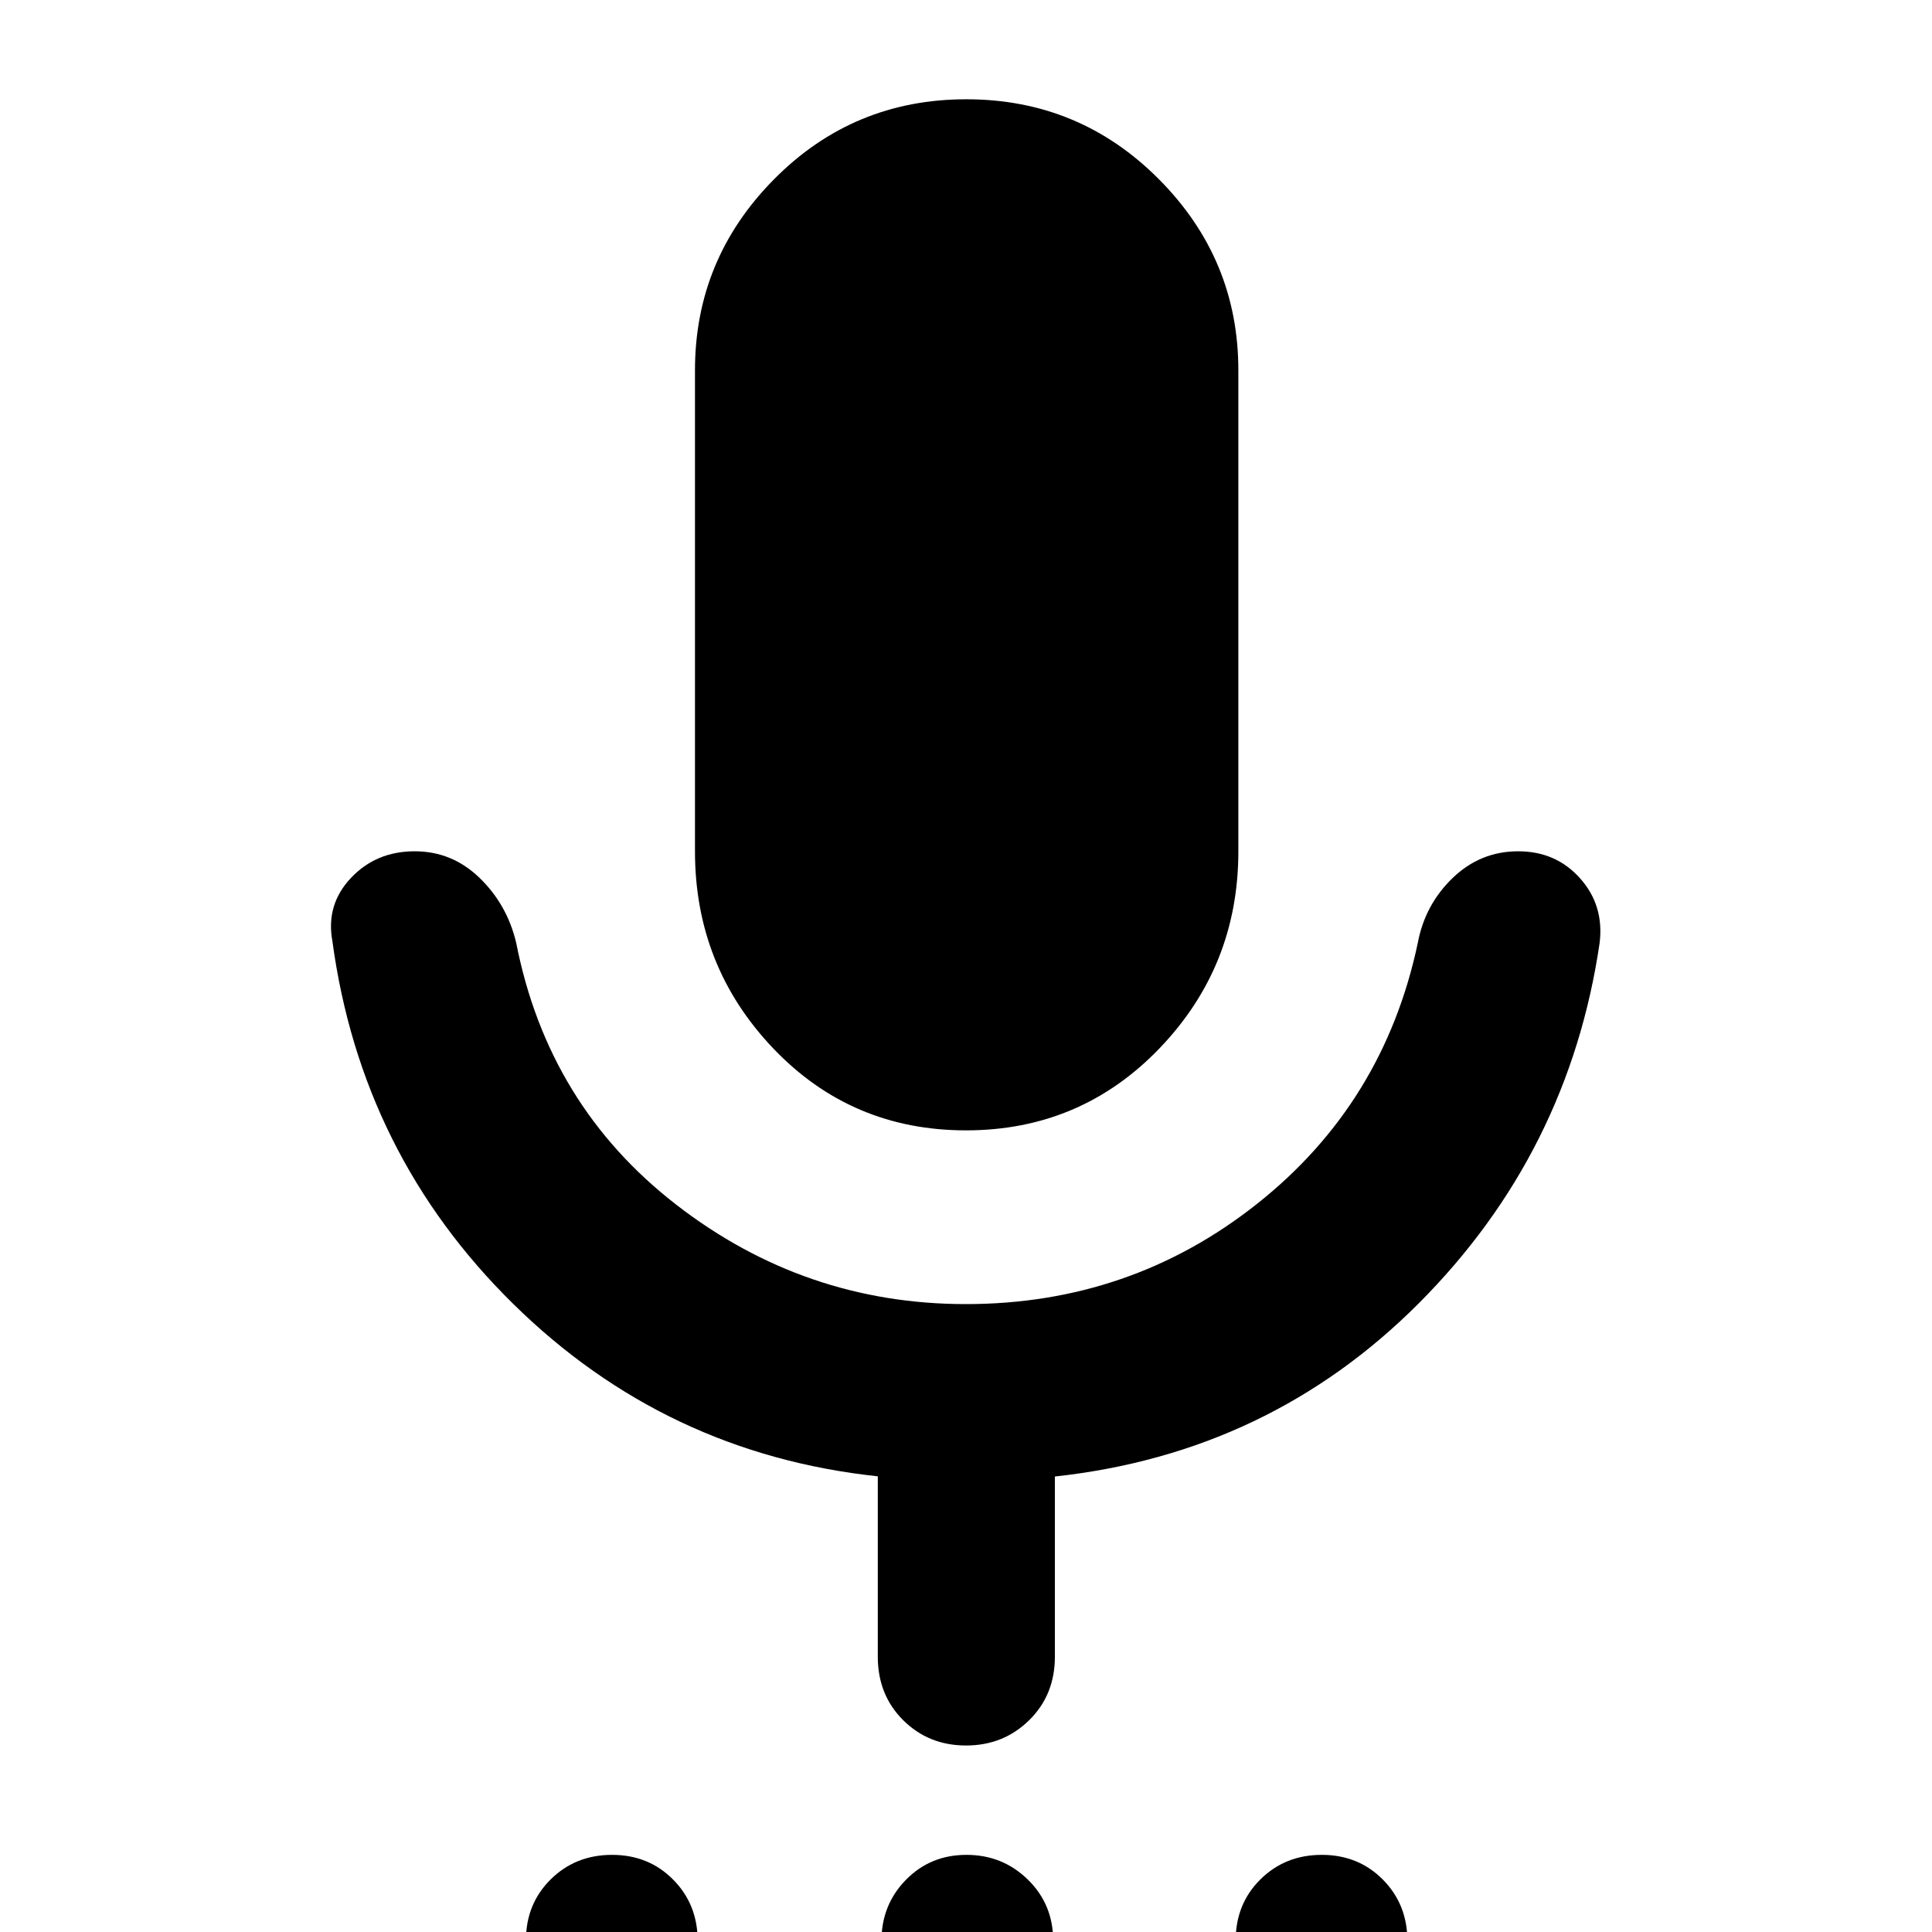 <svg xmlns="http://www.w3.org/2000/svg" height="40" viewBox="0 -960 960 960" width="40"><path d="M303.88 47q-18.19 0-30.37-12.3T261.33 4.21q0-18.18 12.31-30.36 12.3-12.18 30.48-12.18 18.19 0 30.37 12.3t12.18 30.49q0 18.18-12.31 30.36Q322.06 47 303.88 47Zm175.98 0q-17.91 0-29.88-12.42Q438 22.15 438 4.33q0-17.83 12.14-30.25 12.14-12.41 30.08-12.41 17.95 0 30.53 12.3 12.58 12.3 12.58 30.49 0 18.18-12.5 30.36Q498.34 47 479.86 47Zm176.68 0q-18.18 0-30.36-12.3T614 4.21q0-18.18 12.3-30.36t30.49-12.18q18.18 0 30.36 12.3t12.18 30.49q0 18.18-12.3 30.36T656.54 47ZM480-398.33q-57 0-95.83-40.78-38.84-40.78-38.84-97.89v-239q0-55.28 39.33-94.97 39.32-39.7 95.5-39.7 56.17 0 95.67 39.7 39.5 39.69 39.5 94.97v239q0 57.11-39.16 97.89Q537-398.33 480-398.33Zm-43.83 261.5v-89.59q-105.45-11.27-181.06-85.59-75.61-74.32-89.94-180.32-3.34-18.07 9.16-31.37t31.73-13.3q18.61 0 32.27 13.25Q252-510.5 256.5-491.5q15.83 80.83 79.61 130.17Q399.89-312 479.9-312q81.93 0 144.85-49.92 62.92-49.91 79.75-129.58 3.55-18.95 17.31-32.23Q735.57-537 754.37-537q18.8 0 30.8 13.47 12 13.46 9.66 32.2-15.33 104.16-89.7 178.79-74.38 74.62-180.96 86.21v89.5q0 19.04-12.79 31.6-12.79 12.56-31.36 12.56-18.56 0-31.21-12.56-12.64-12.56-12.64-31.6Z"/></svg>